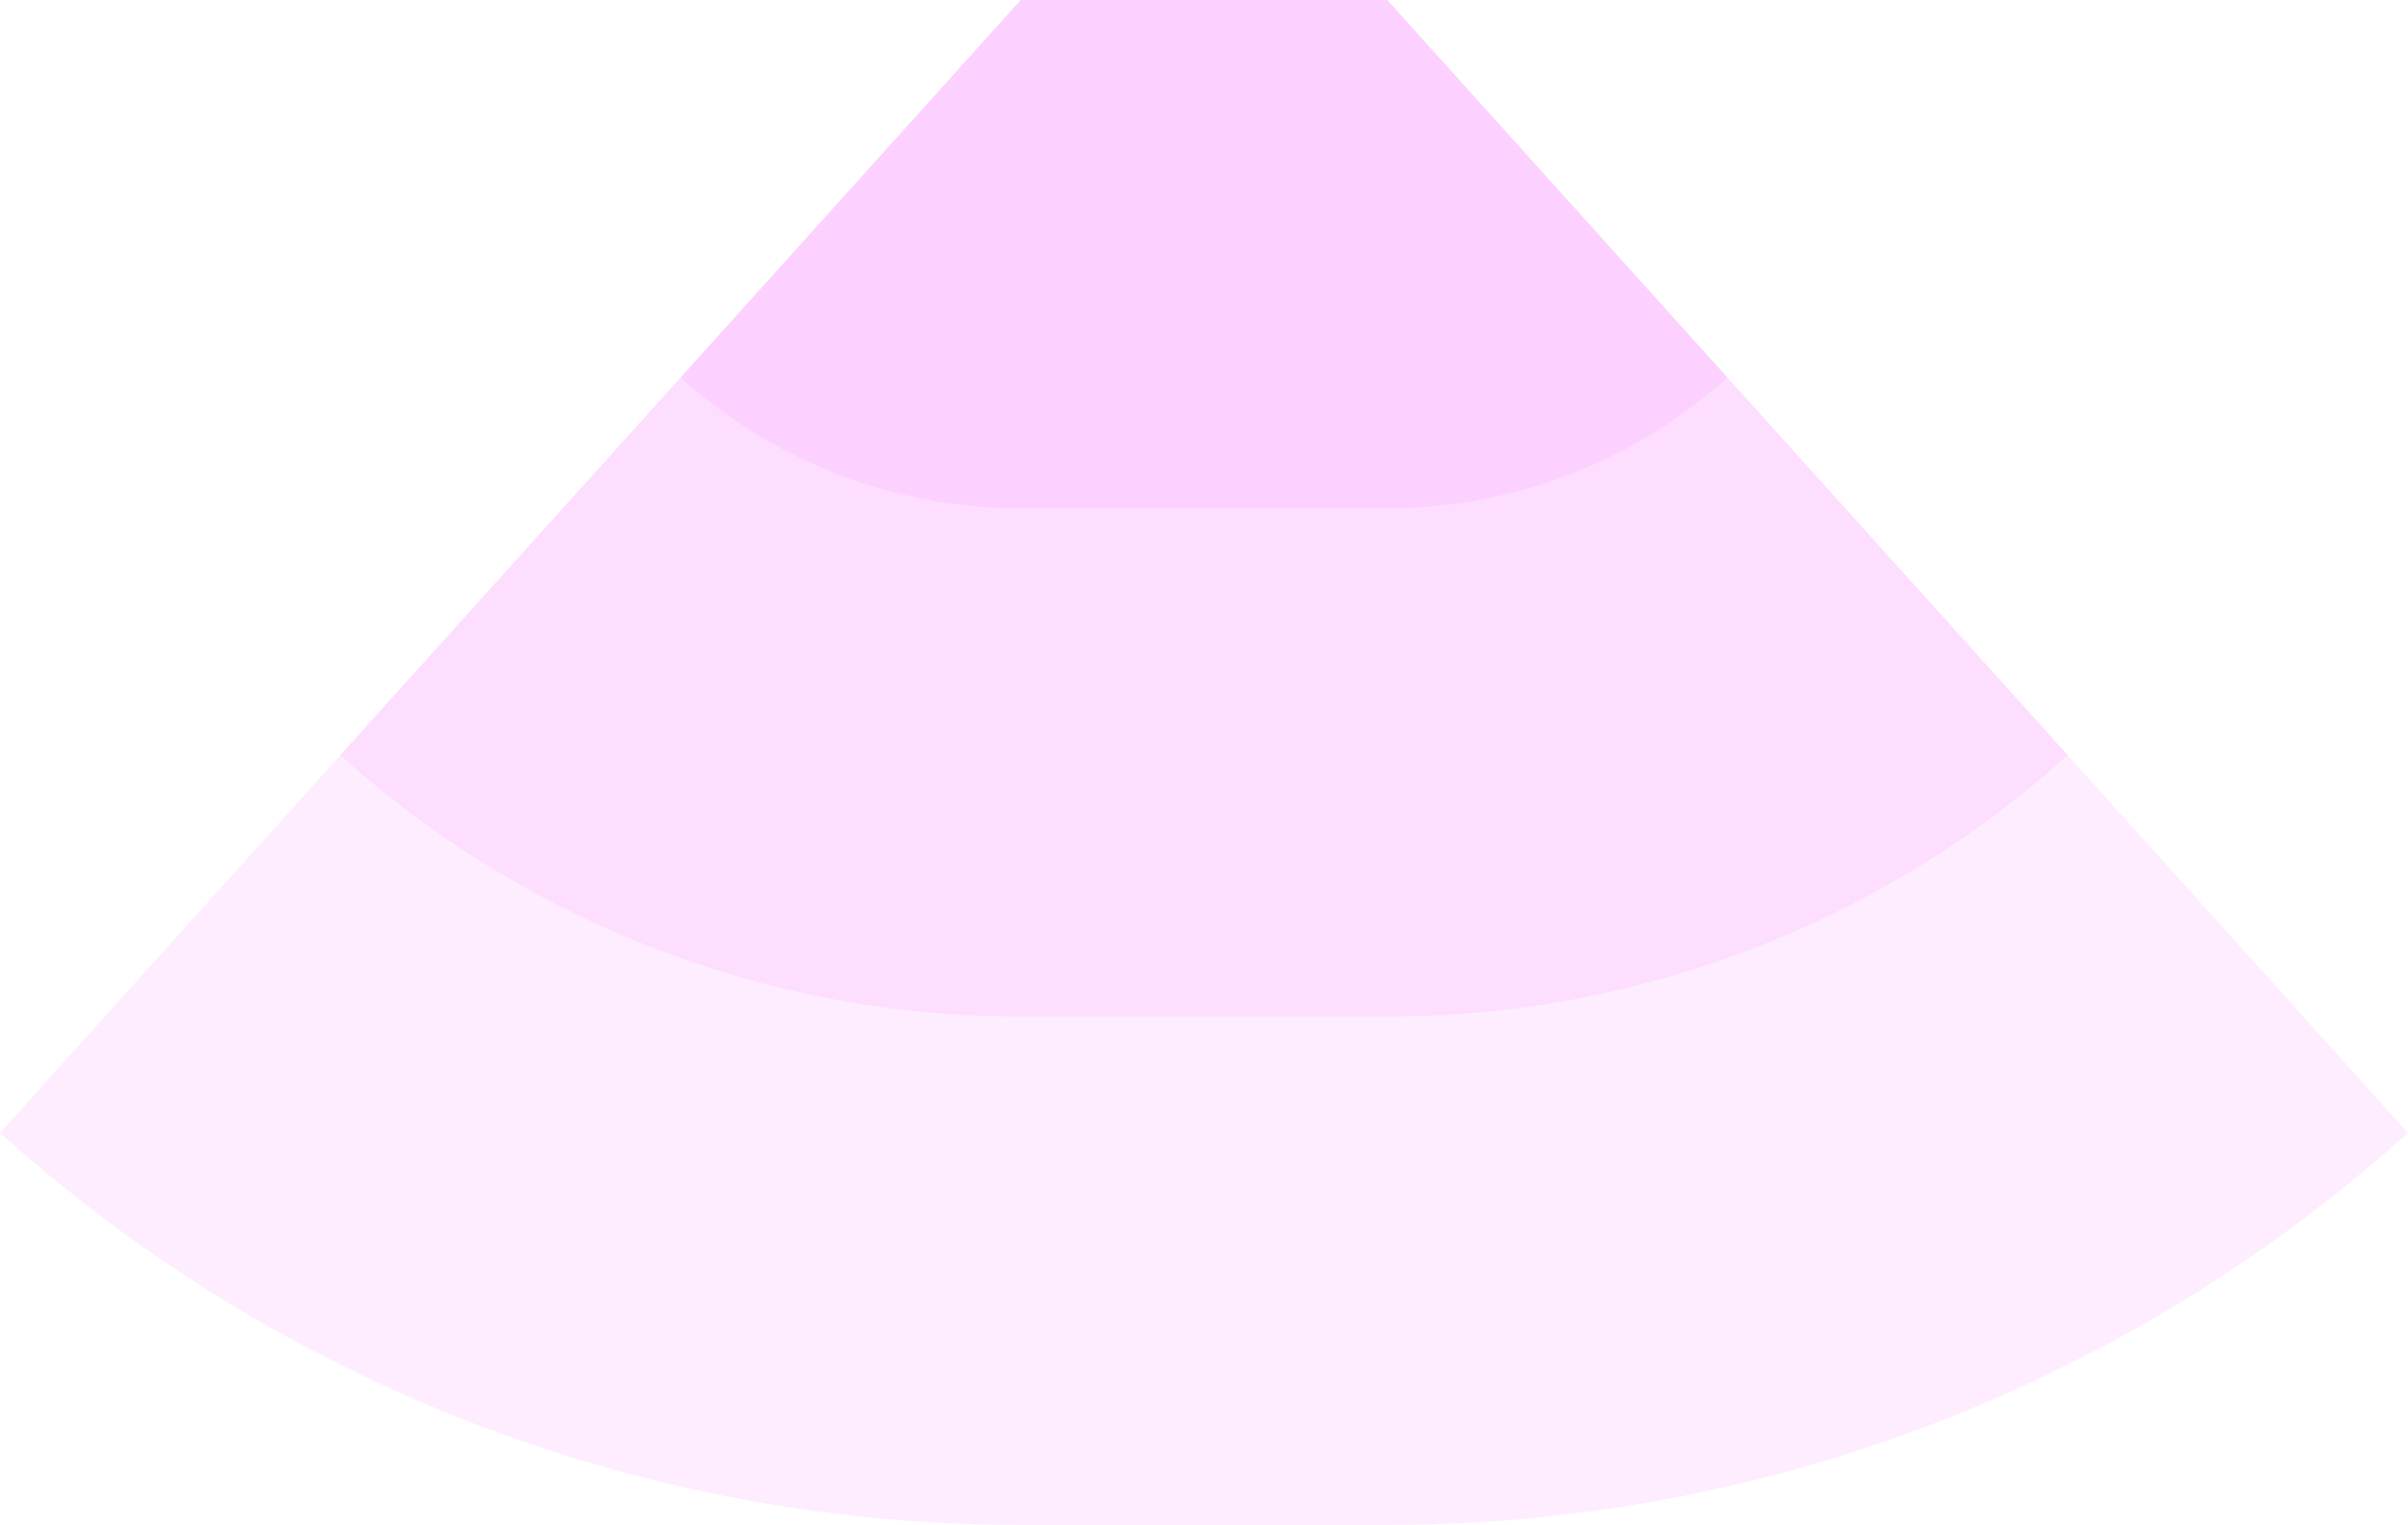 <!-- Created with Inkscape (http://www.inkscape.org/) --><svg xmlns:rdf="http://www.w3.org/1999/02/22-rdf-syntax-ns#" width="1338.447" xmlns:svg="http://www.w3.org/2000/svg" id="svg2" height="847.5" xmlns:dc="http://purl.org/dc/elements/1.1/" xmlns:cc="http://creativecommons.org/ns#" xmlns="http://www.w3.org/2000/svg" version="1.1">
    <defs id="defs3031"/>
    <rect x="567.382" width="203.683" height="847.5" y="0" id="rect3000" style="fill:#f789ff;fill-opacity:0.15"/>
    <rect x="567.382" width="203.683" height="565" y="0" id="rect3001" style="fill:#f789ff;fill-opacity:0.15"/>
    <rect x="567.382" width="203.683" height="282.5" y="0" id="rect3002" style="fill:#f789ff;fill-opacity:0.15"/>



    <path style="fill:#f789ff;fill-opacity:0.15" d="M 0,629.55 A 847.5,847.5 1 0 0 567.382,847.5 v -847.5 z" id="path3021"/>
    <path style="fill:#f789ff;fill-opacity:0.15" d="M 189.127,419.7 A 565,565 1 0 0 567.382,565 v -565 z" id="path3021"/>
    <path style="fill:#f789ff;fill-opacity:0.15" d="M 378.255,209.85 A 282.5,282.5 1 0 0 567.382,282.5 v -282.5 z" id="path3021"/>


    <path style="fill:#f789ff;fill-opacity:0.15" d="M 1338.447,629.55 A 847.5,847.5 0 0 1 771.065,847.5 v -847.5 z" id="path3021"/>
    <path style="fill:#f789ff;fill-opacity:0.15" d="M 1149.32,419.7 A 565,565 0 0 1 771.065,565 v -565 z" id="path3021"/>
    <path style="fill:#f789ff;fill-opacity:0.15" d="M 960.192,209.85 A 282.5,282.5 0 0 1 771.065,282.5 v -282.5 z" id="path3021"/>
</svg>